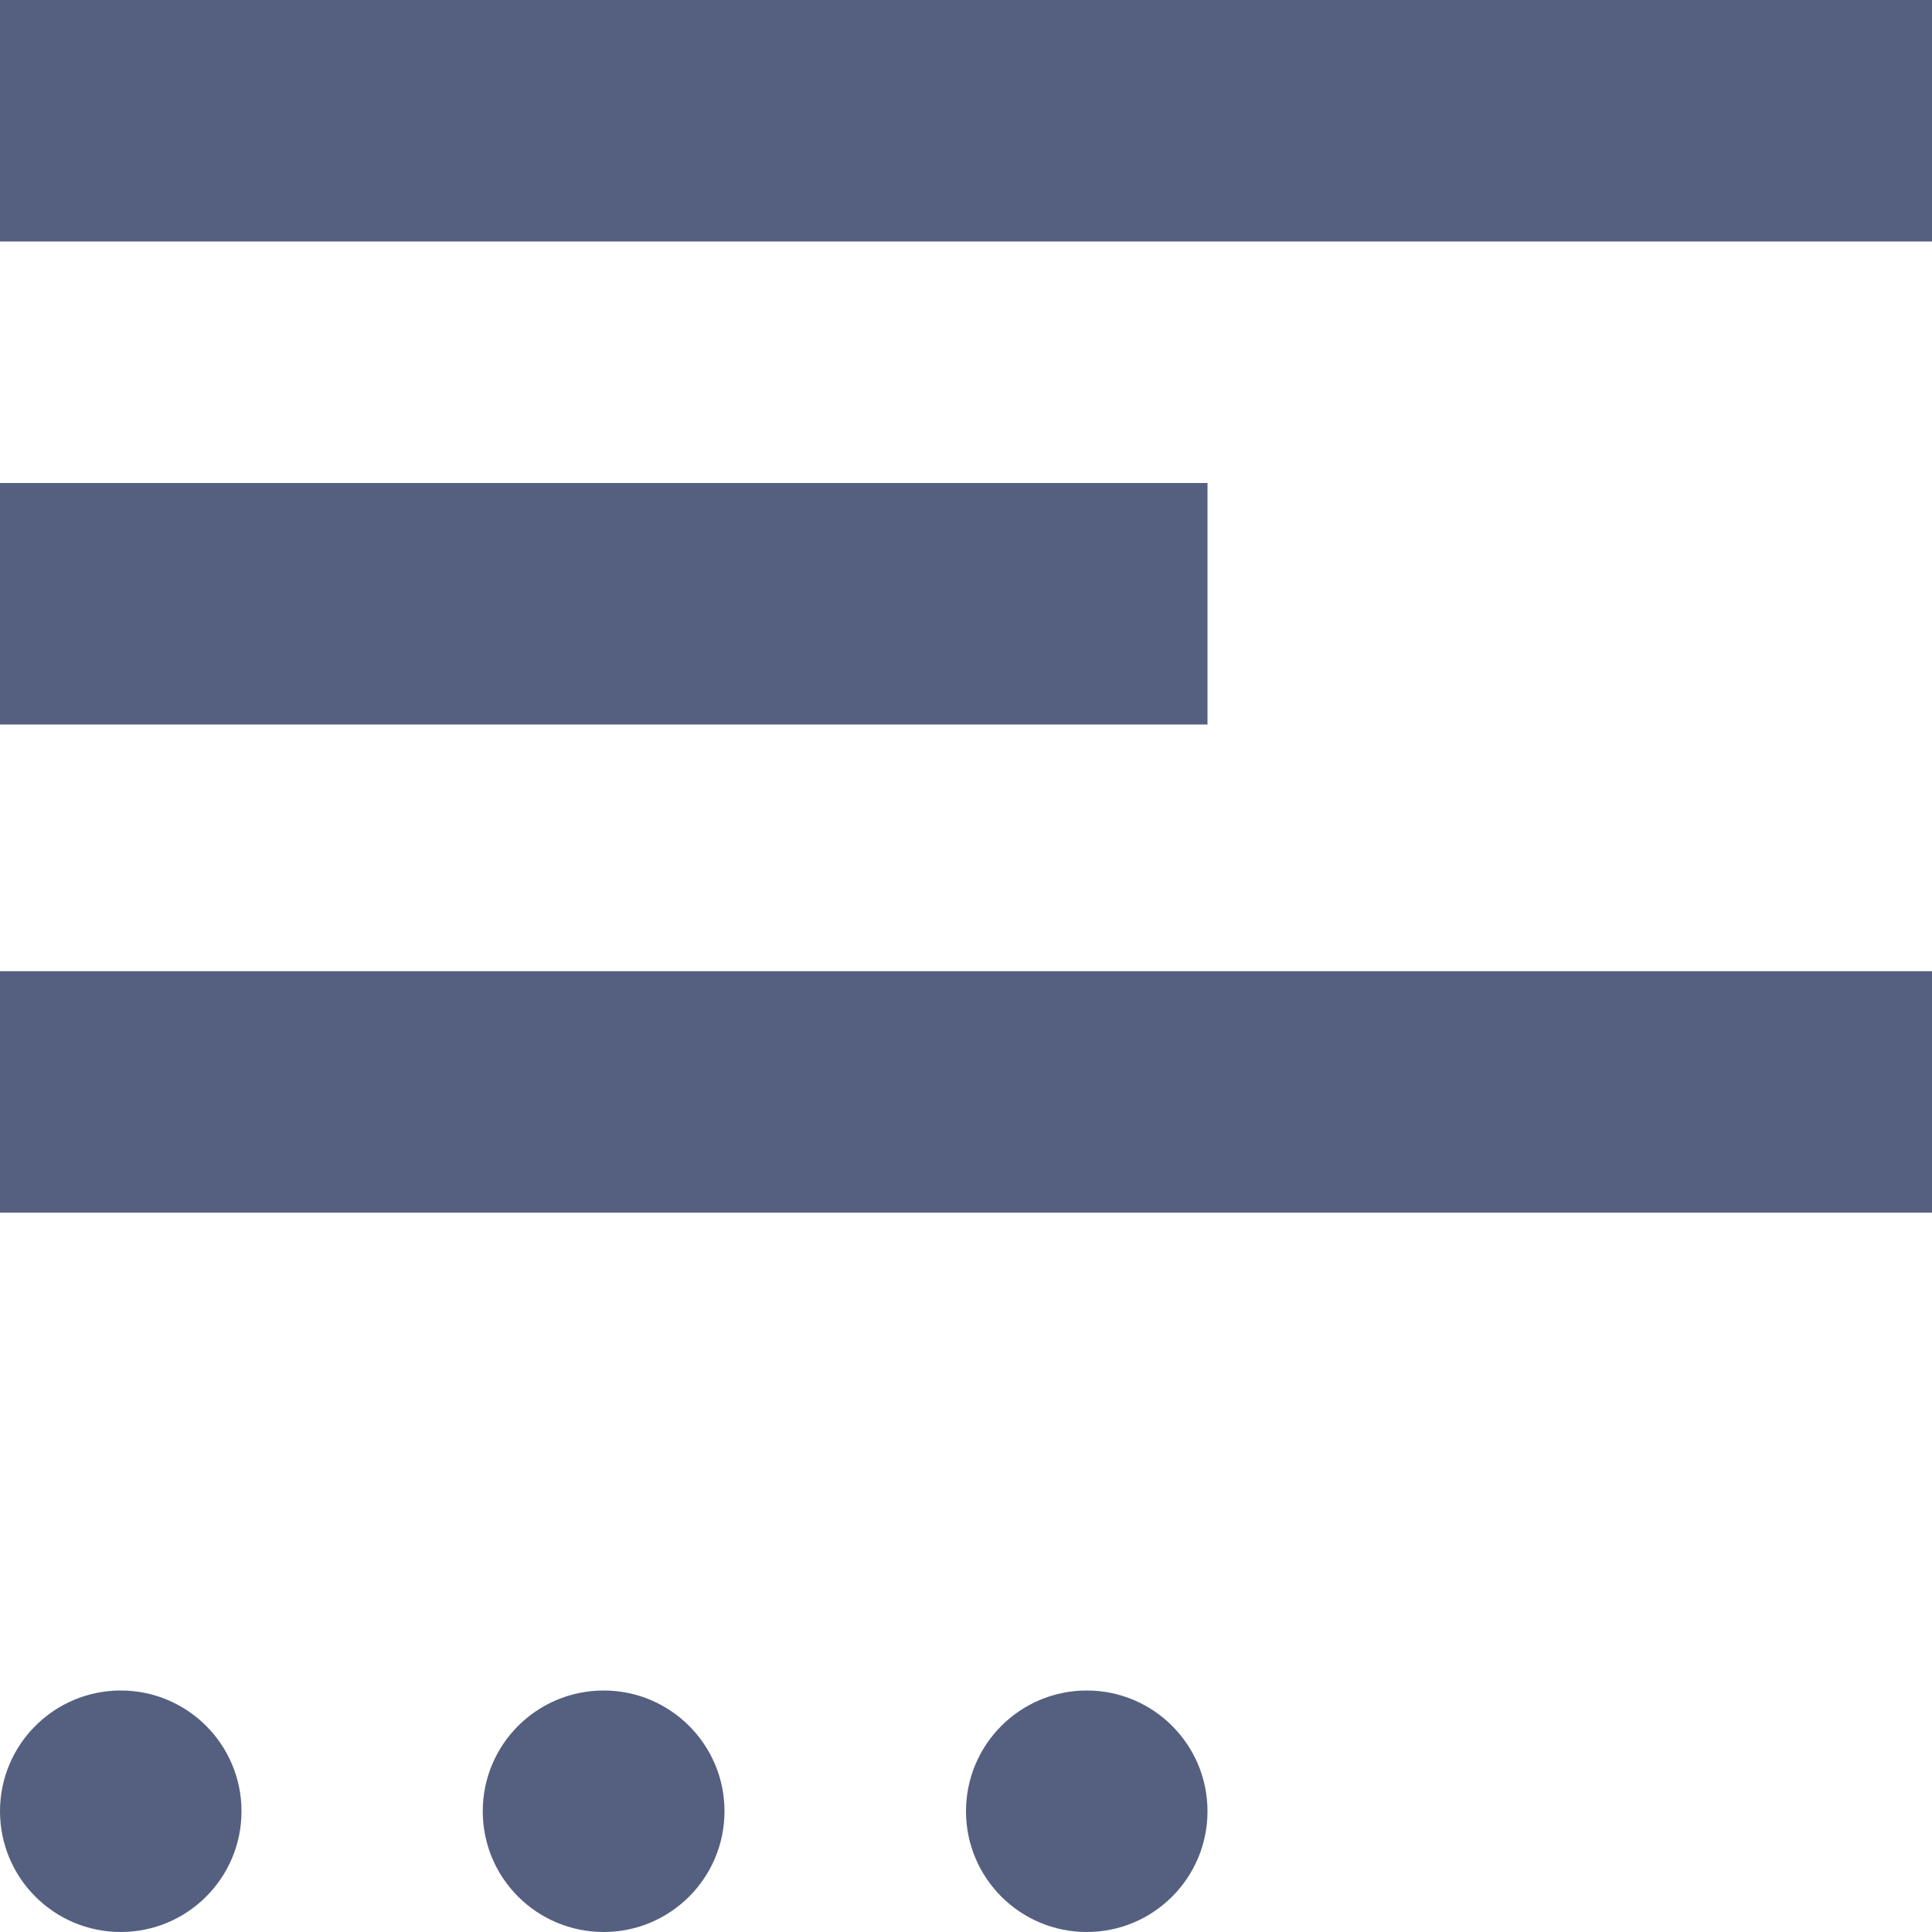 <?xml version="1.0" encoding="iso-8859-1"?>
<!-- Generator: Adobe Illustrator 18.1.1, SVG Export Plug-In . SVG Version: 6.00 Build 0)  -->
<svg xmlns="http://www.w3.org/2000/svg" xmlns:xlink="http://www.w3.org/1999/xlink" version="1.1" id="Capa_1" x="0px" y="0px" viewBox="0 0 32 32" style="enable-background:new 0 0 32 32;" xml:space="preserve" width="512px" height="512px">
<g>
	<g id="read_x5F_more">
		<g>
			<polygon points="32,4 0,4 0,0 32,0    " fill="#556080"/>
			<polygon points="20,12 0,12 0,8 20,8    " fill="#556080"/>
			<polygon points="32,20.086 0,20.086 0,16.086 32,16.086    " fill="#556080"/>
			<circle cx="2" cy="30" r="2" fill="#556080"/>
			<path d="M12,30c0,1.105-0.898,2-2,2c-1.109,0-2.004-0.895-2.004-2S8.891,28,10,28     C11.102,28,12,28.895,12,30z" fill="#556080"/>
			<circle cx="18" cy="30" r="2" fill="#556080"/>
		</g>
	</g>
</g>
<g>
</g>
<g>
</g>
<g>
</g>
<g>
</g>
<g>
</g>
<g>
</g>
<g>
</g>
<g>
</g>
<g>
</g>
<g>
</g>
<g>
</g>
<g>
</g>
<g>
</g>
<g>
</g>
<g>
</g>
</svg>
